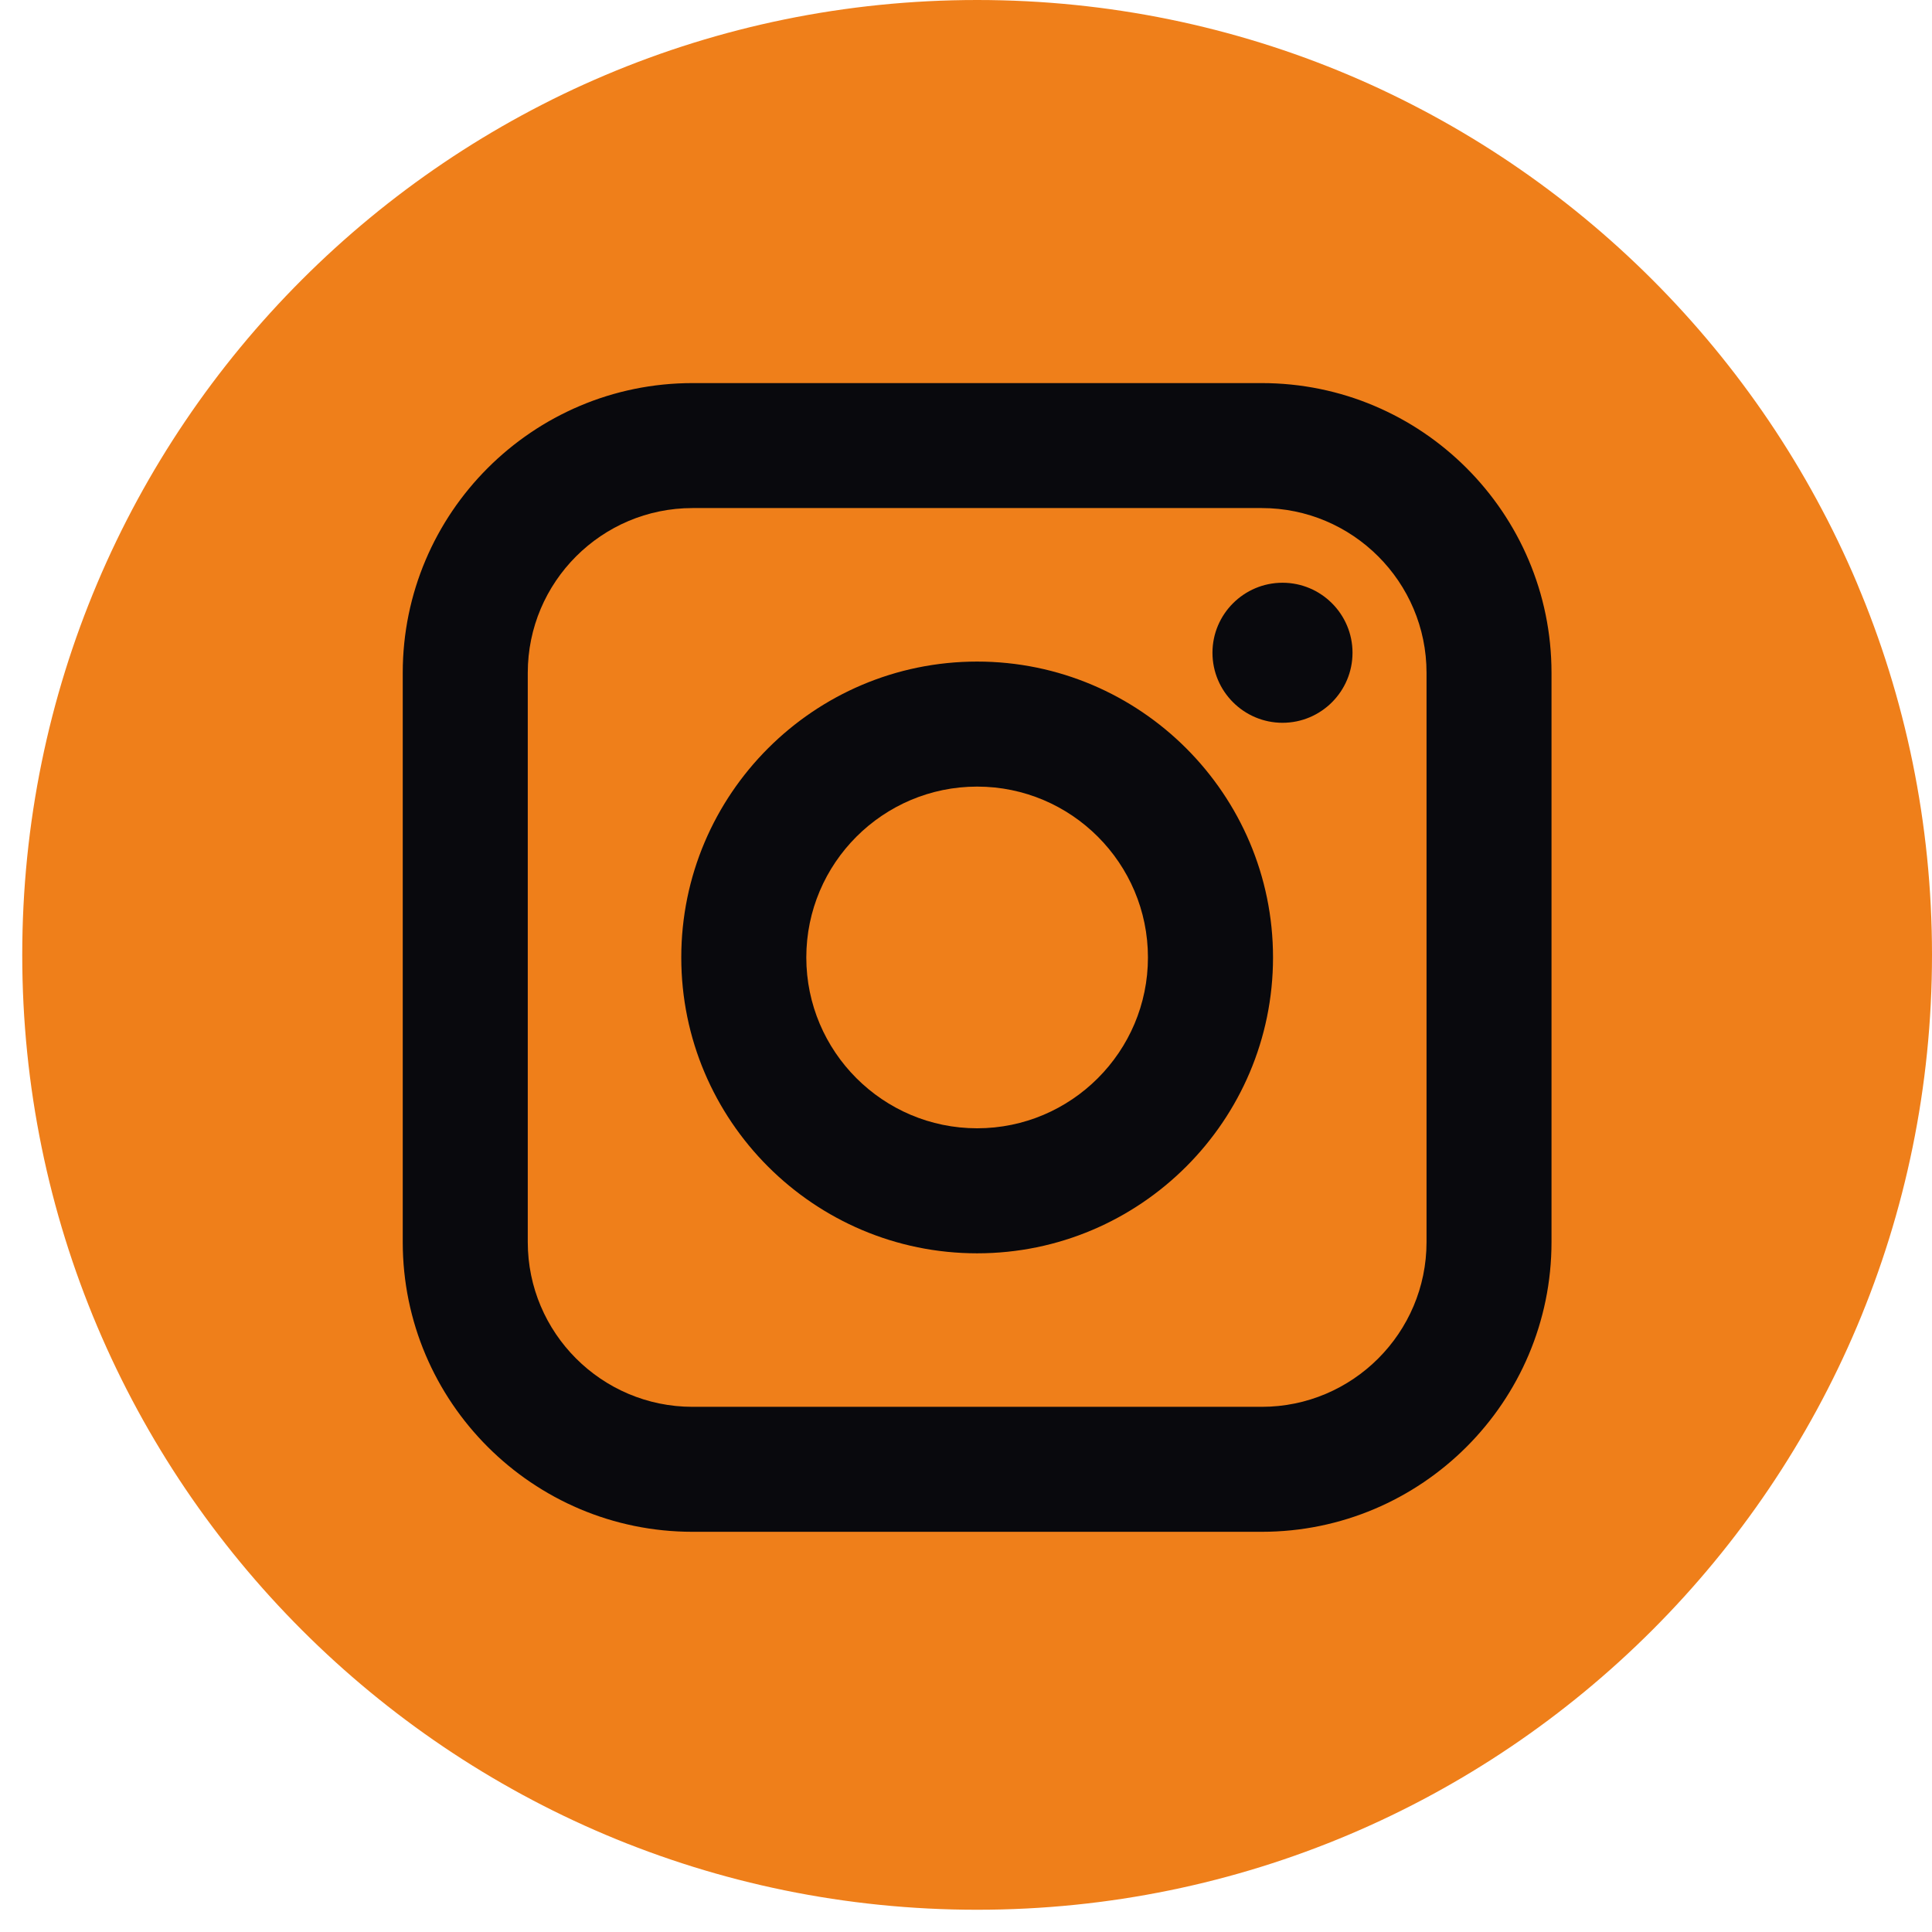 <svg width="35" height="35" viewBox="0 0 35 35" fill="none" xmlns="http://www.w3.org/2000/svg">
<circle cx="18" cy="17" r="15" fill="#09090D"/>
<path d="M22.858 9.204H12.546C10.9 9.204 9.561 10.543 9.561 12.189V22.501C9.561 24.147 10.9 25.486 12.546 25.486H22.858C24.503 25.486 25.843 24.147 25.843 22.501V12.189C25.843 10.543 24.504 9.204 22.858 9.204ZM17.702 22.705C14.746 22.705 12.342 20.301 12.342 17.345C12.342 14.39 14.746 11.985 17.702 11.985C20.657 11.985 23.062 14.39 23.062 17.345C23.062 20.3 20.657 22.705 17.702 22.705ZM23.234 13.094C22.535 13.094 21.965 12.525 21.965 11.825C21.965 11.126 22.535 10.557 23.234 10.557C23.933 10.557 24.502 11.126 24.502 11.825C24.502 12.525 23.933 13.094 23.234 13.094Z" fill="#EF7F1A"/>
<path d="M17.702 14.25C15.996 14.25 14.607 15.639 14.607 17.345C14.607 19.051 15.996 20.44 17.702 20.44C19.408 20.44 20.796 19.051 20.796 17.345C20.796 15.639 19.408 14.25 17.702 14.25Z" fill="#EF7F1A"/>
<path d="M17.702 0C8.148 0 0.403 7.745 0.403 17.298C0.403 26.852 8.148 34.597 17.702 34.597C27.255 34.597 35 26.852 35 17.298C35 7.745 27.255 0 17.702 0ZM28.107 22.501C28.107 25.396 25.753 27.75 22.857 27.75H12.546C9.651 27.75 7.296 25.396 7.296 22.501V12.189C7.296 9.295 9.651 6.94 12.546 6.94H22.857C25.753 6.94 28.107 9.295 28.107 12.189V22.501Z" fill="#EF7F1A"/>
</svg>
